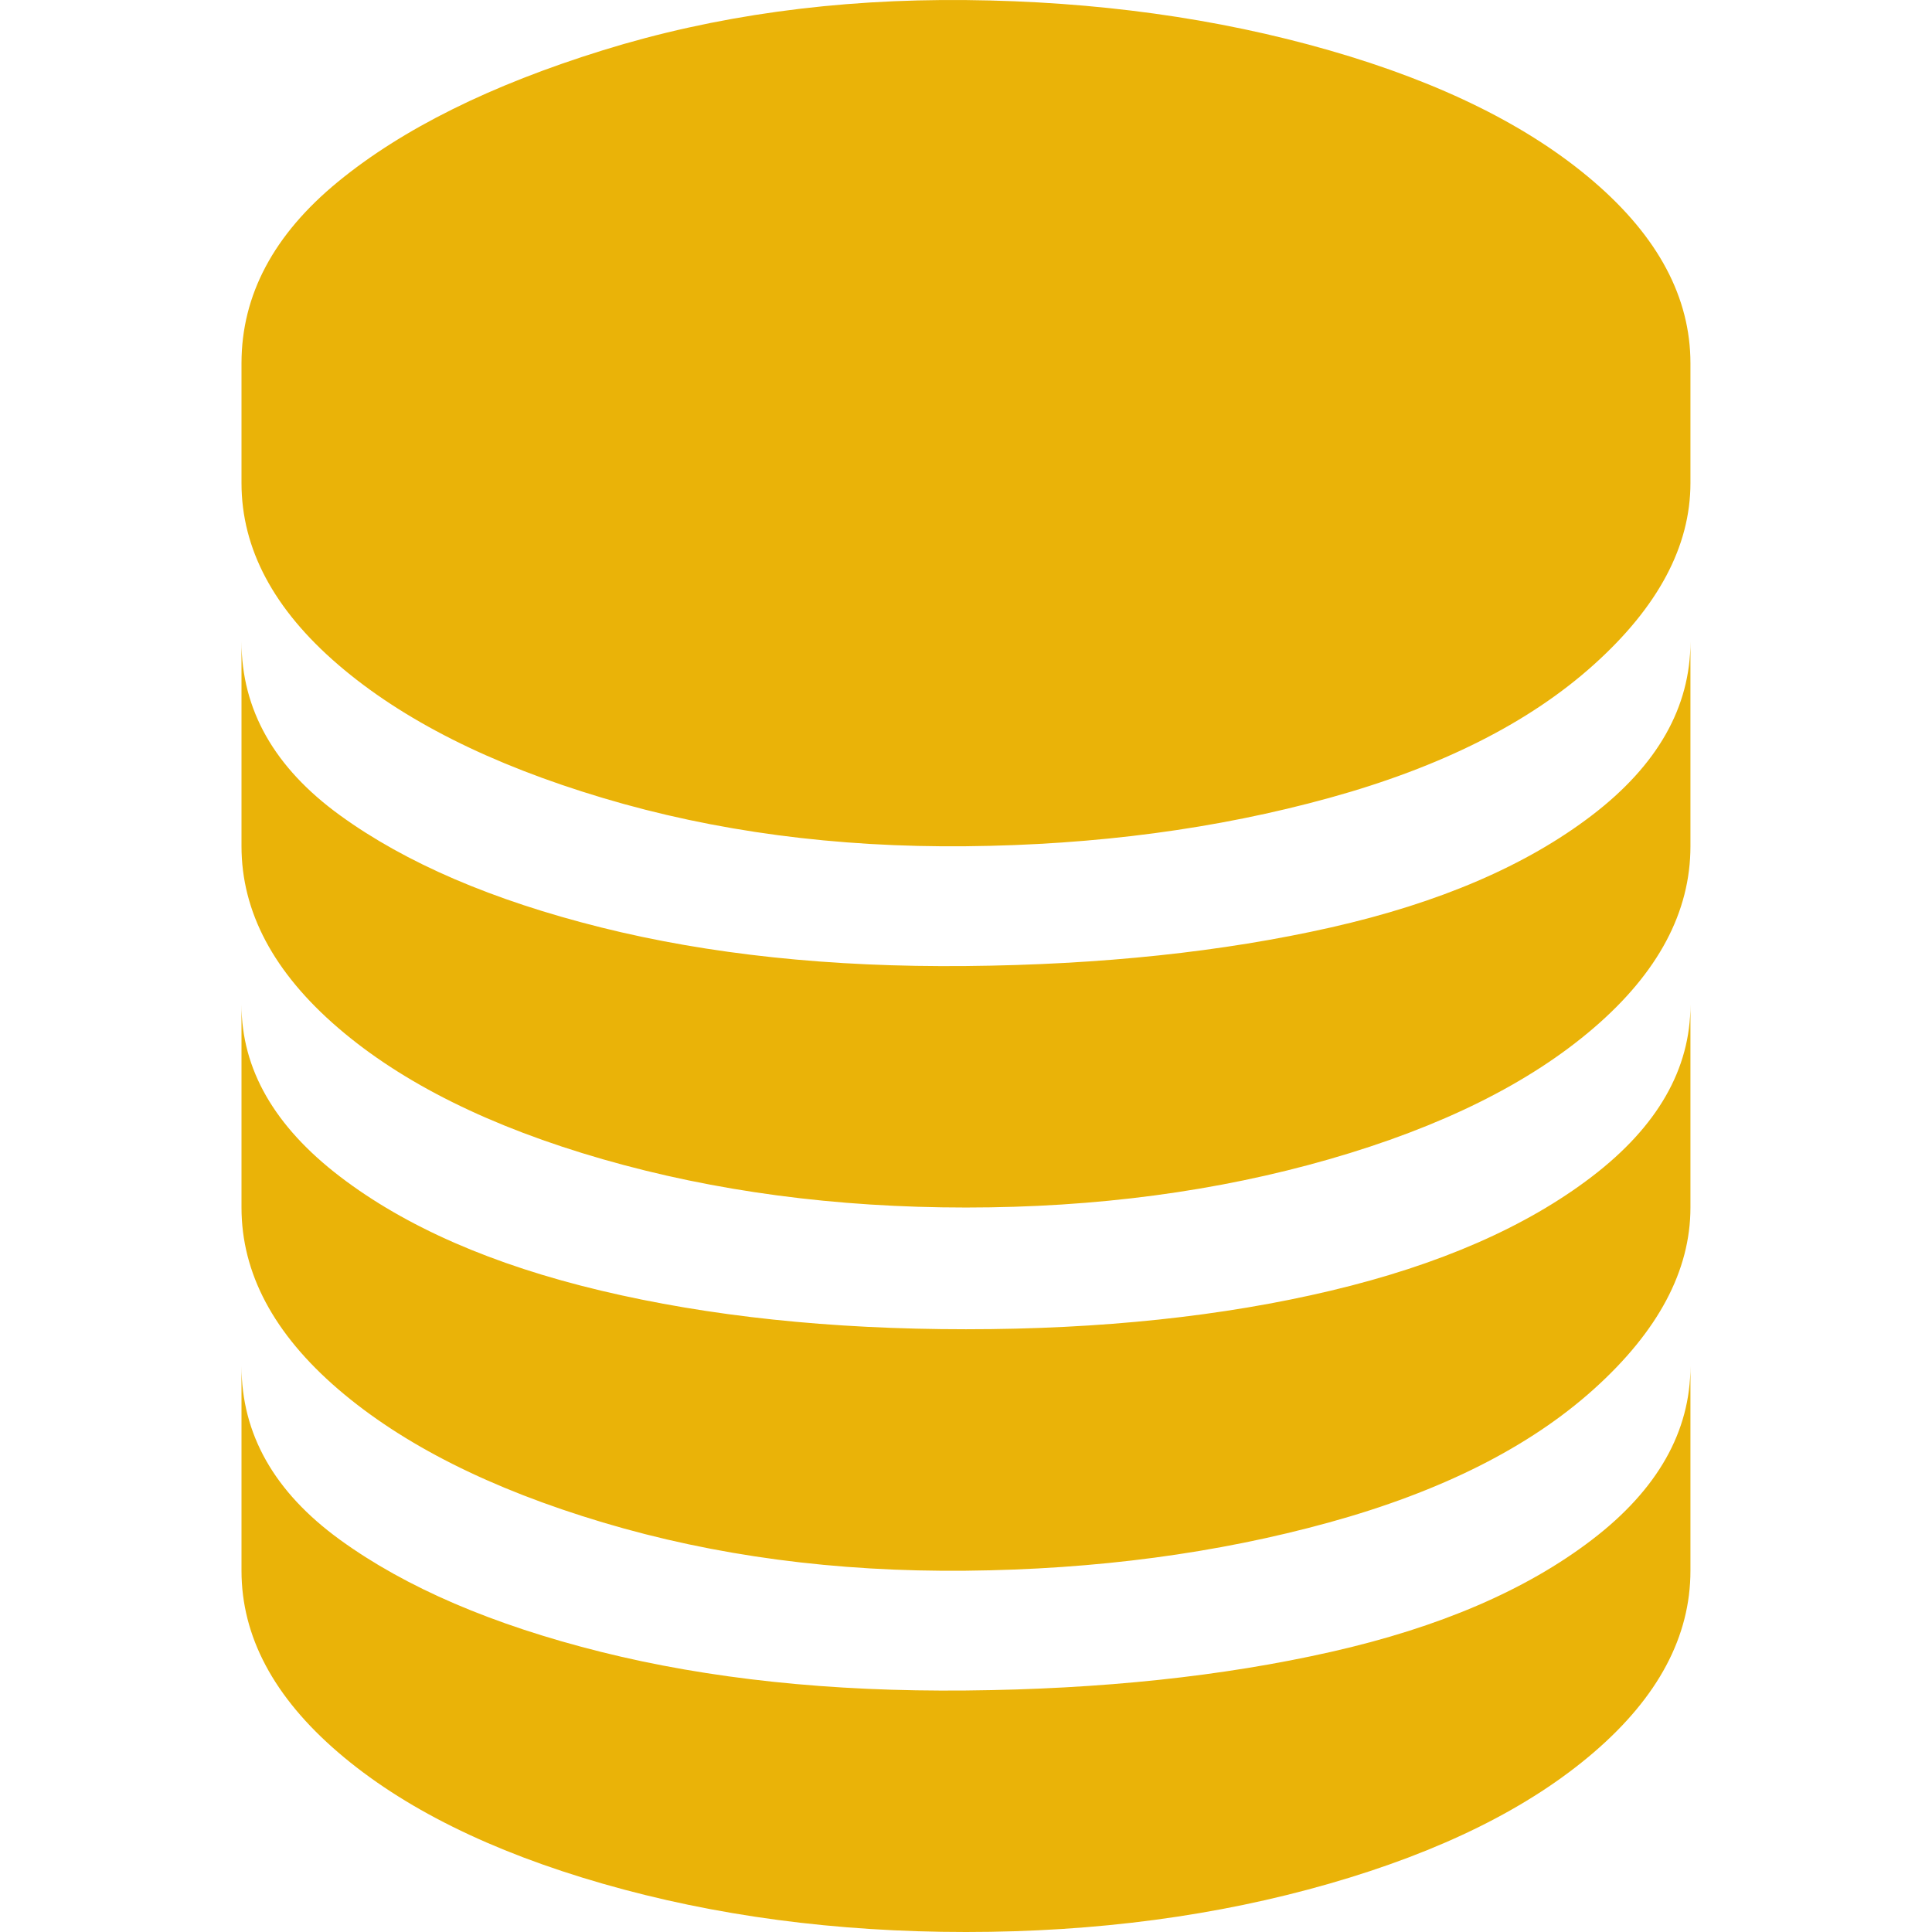 <svg width="64" height="64" viewBox="0 0 64 64" fill="none" xmlns="http://www.w3.org/2000/svg">
<path d="M8 52.032C8 54.208 9.067 56.214 11.2 58.048C13.333 59.883 16.256 61.333 19.968 62.4C23.679 63.467 27.69 64 31.999 64C36.308 64 40.319 63.467 44.031 62.4C47.743 61.333 50.665 59.883 52.798 58.048C54.932 56.214 55.998 54.208 55.998 52.032V45.249C55.998 47.425 54.91 49.344 52.734 51.008C50.559 52.672 47.679 53.91 44.095 54.72C40.511 55.531 36.479 55.958 31.999 56C27.519 56.043 23.487 55.616 19.904 54.72C16.32 53.824 13.44 52.587 11.264 51.008C9.088 49.43 8 47.51 8 45.249V52.032ZM8 40.001C8 42.177 9.067 44.182 11.2 46.017C13.333 47.851 16.256 49.323 19.968 50.432C23.679 51.542 27.69 52.075 31.999 52.032C36.308 51.99 40.319 51.456 44.031 50.432C47.743 49.408 50.665 47.937 52.798 46.017C54.932 44.097 55.998 42.091 55.998 40.001V33.281C55.998 35.414 54.91 37.313 52.734 38.977C50.559 40.641 47.679 41.9 44.095 42.753C40.511 43.606 36.479 44.033 31.999 44.033C27.519 44.033 23.487 43.606 19.904 42.753C16.32 41.9 13.44 40.641 11.264 38.977C9.088 37.313 8 35.414 8 33.281V40.001ZM8 28.033C8 30.209 9.067 32.215 11.2 34.049C13.333 35.884 16.256 37.334 19.968 38.401C23.679 39.468 27.69 40.001 31.999 40.001C36.308 40.001 40.319 39.468 44.031 38.401C47.743 37.334 50.665 35.884 52.798 34.049C54.932 32.215 55.998 30.209 55.998 28.033V21.25C55.998 23.425 54.91 25.345 52.734 27.009C50.559 28.673 47.679 29.91 44.095 30.721C40.511 31.532 36.479 31.959 31.999 32.001C27.519 32.044 23.487 31.617 19.904 30.721C16.32 29.825 13.44 28.588 11.264 27.009C9.088 25.431 8 23.511 8 21.25V28.033ZM8 16.002C8 18.178 9.067 20.183 11.2 22.017C13.333 23.852 16.256 25.324 19.968 26.433C23.679 27.543 27.69 28.076 31.999 28.033C36.308 27.991 40.319 27.457 44.031 26.433C47.743 25.409 50.665 23.937 52.798 22.017C54.932 20.098 55.998 18.092 55.998 16.002V12.034C55.998 9.858 54.932 7.853 52.798 6.018C50.665 4.183 47.743 2.733 44.031 1.666C40.319 0.6 36.308 0.045 31.999 0.002C27.69 -0.04 23.679 0.514 19.968 1.666C16.256 2.818 13.333 4.269 11.2 6.018C9.067 7.767 8 9.773 8 12.034V16.002Z" fill="#EAB308"/>
</svg>
